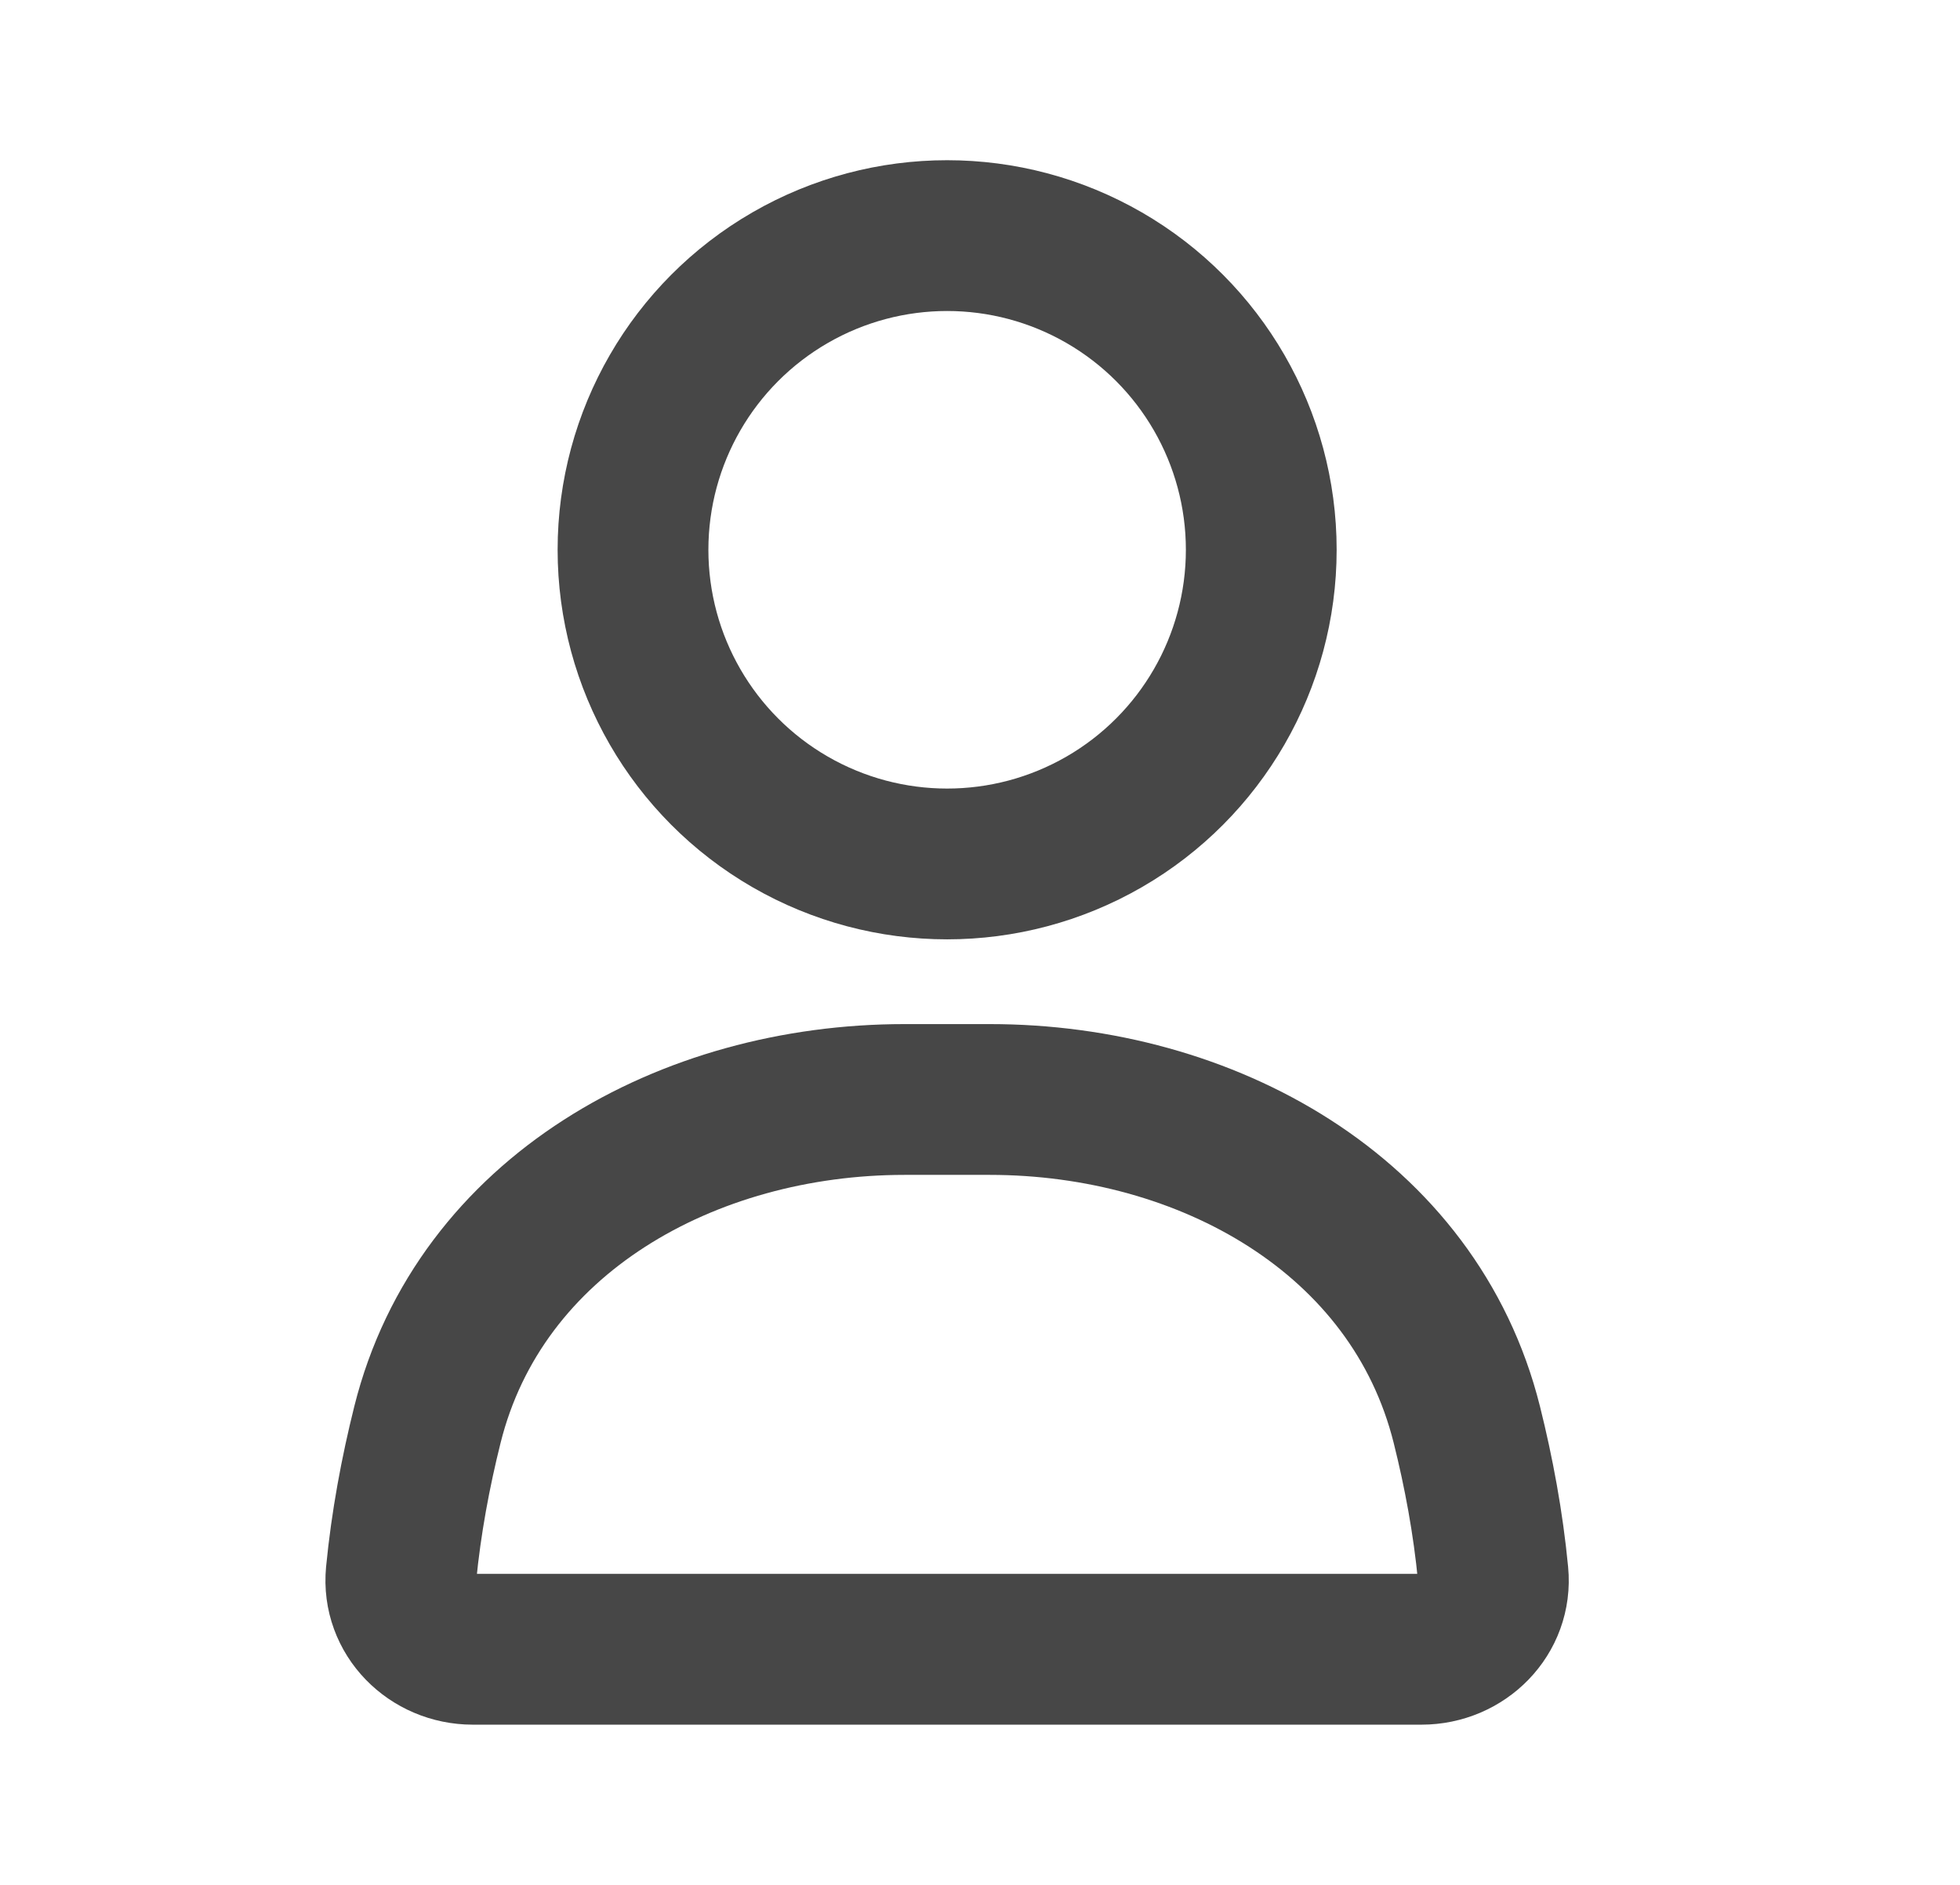 <svg width="26" height="25" viewBox="0 0 26 25" fill="none" xmlns="http://www.w3.org/2000/svg">
<ellipse cx="12.564" cy="7.292" rx="4.167" ry="4.167" stroke="#474747" stroke-width="2" stroke-linecap="round"/>
<path d="M5.67 18.896C6.365 16.111 9.127 14.583 11.998 14.583H13.13C16 14.583 18.762 16.111 19.458 18.896C19.616 19.528 19.741 20.197 19.806 20.877C19.859 21.426 19.408 21.875 18.856 21.875H6.272C5.72 21.875 5.269 21.426 5.321 20.877C5.387 20.197 5.512 19.528 5.67 18.896Z" stroke="#474747" stroke-width="2" stroke-linecap="round"/>
</svg>
